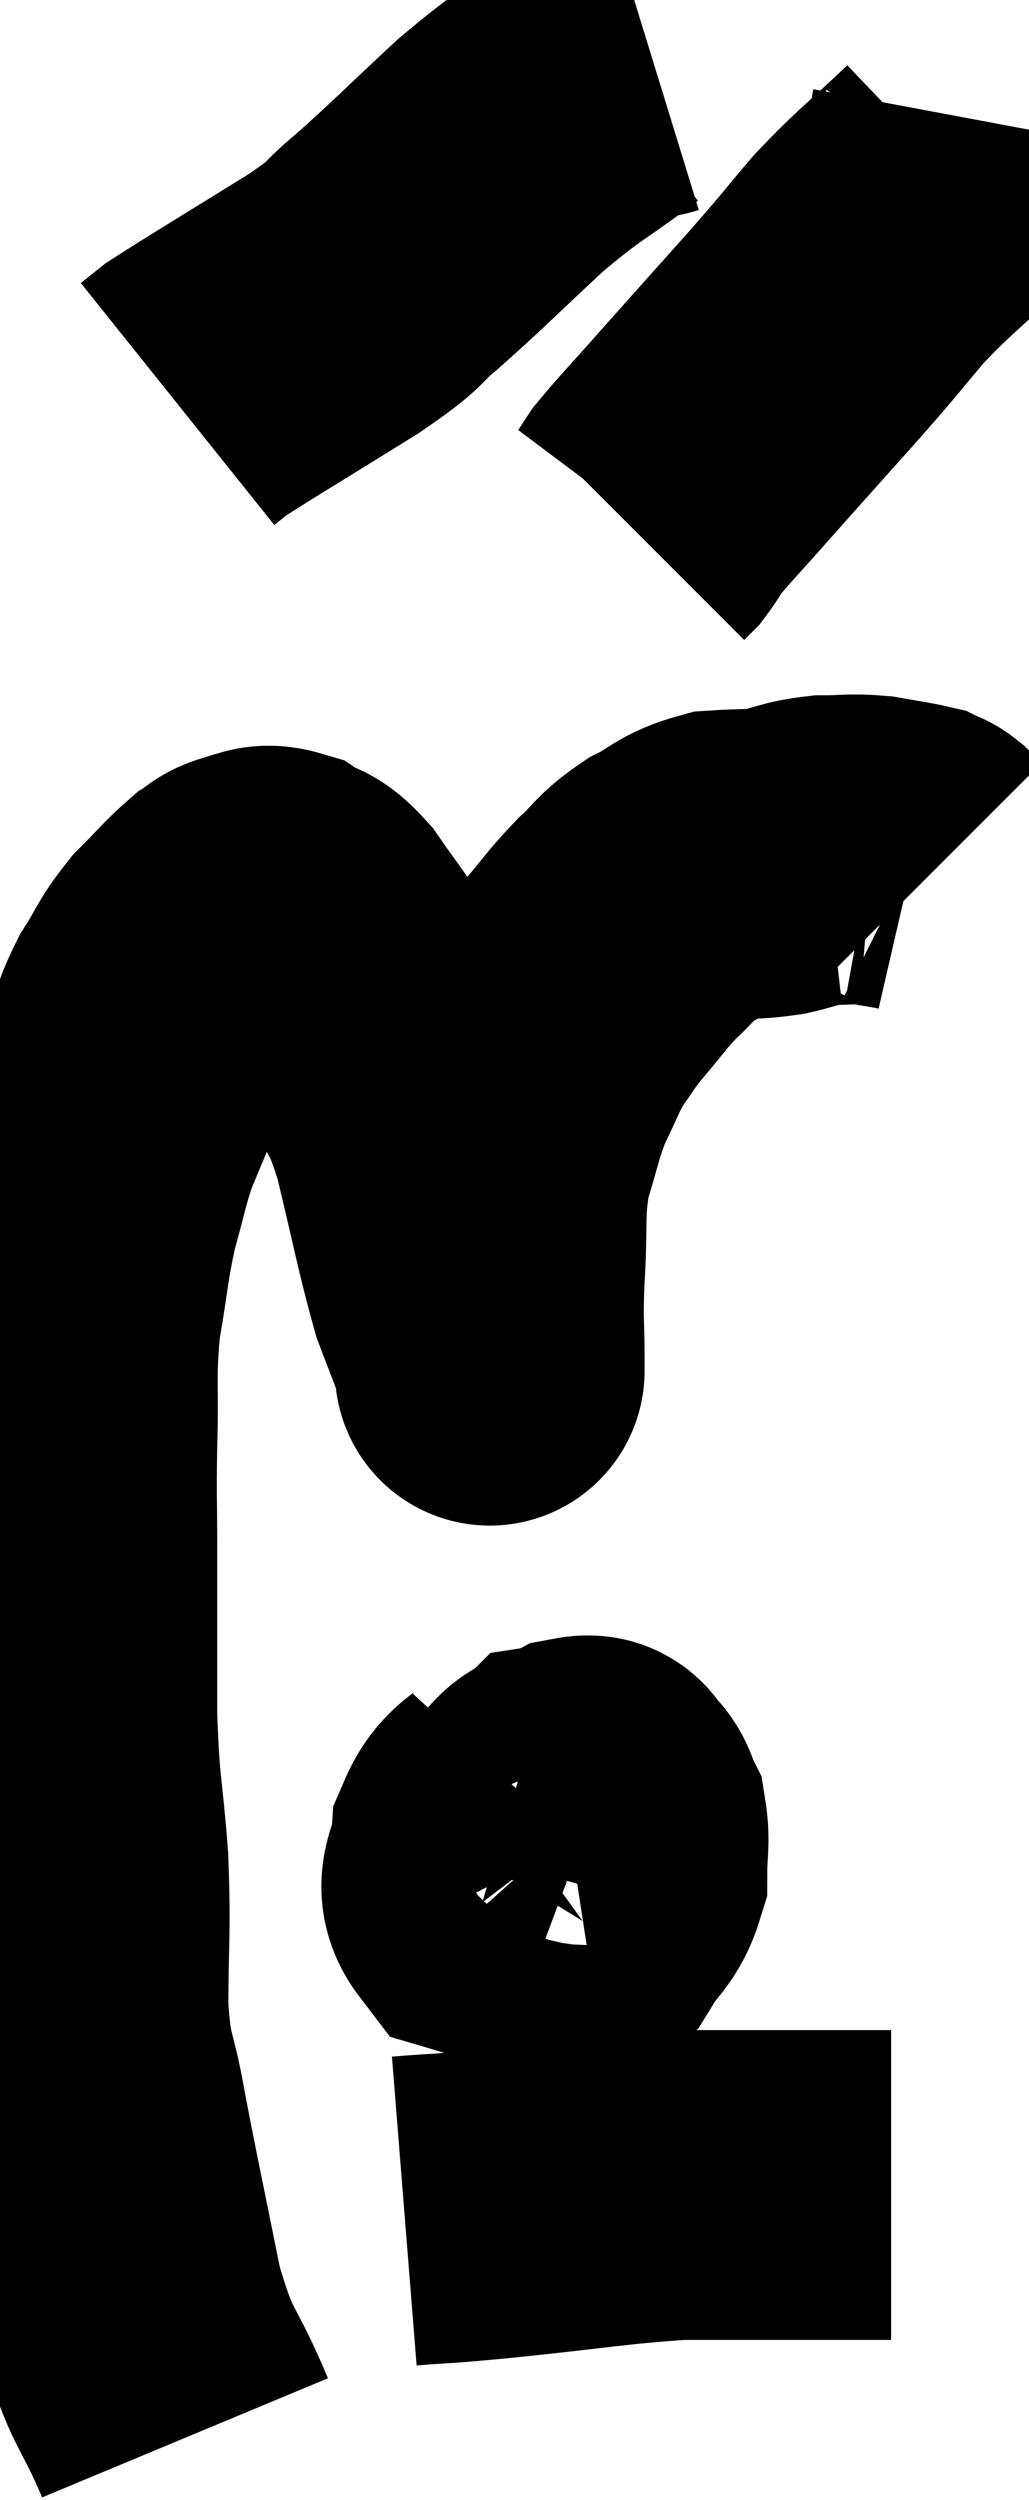 <svg xmlns="http://www.w3.org/2000/svg" viewBox="10.273 4.46 16.613 40.34" width="16.613" height="40.34"><path d="M 13.26 43.8 C 12.81 42.72, 12.735 42.93, 12.36 41.64 C 12.06 40.14, 11.985 39.825, 11.76 38.64 C 11.61 37.77, 11.535 37.935, 11.46 36.9 C 11.46 35.7, 11.505 35.685, 11.46 34.5 C 11.37 33.33, 11.325 33.435, 11.28 32.16 C 11.28 30.78, 11.28 30.495, 11.28 29.4 C 11.28 28.59, 11.265 28.695, 11.28 27.78 C 11.31 26.76, 11.25 26.685, 11.34 25.74 C 11.49 24.87, 11.475 24.75, 11.64 24 C 11.82 23.37, 11.805 23.31, 12 22.74 C 12.21 22.23, 12.225 22.215, 12.42 21.72 C 12.6 21.24, 12.555 21.21, 12.78 20.76 C 13.05 20.34, 13.02 20.295, 13.32 19.92 C 13.65 19.59, 13.74 19.47, 13.98 19.26 C 14.13 19.17, 14.085 19.14, 14.28 19.08 C 14.52 19.05, 14.505 18.945, 14.76 19.02 C 15.03 19.2, 15 19.05, 15.3 19.38 C 15.63 19.86, 15.66 19.86, 15.96 20.34 C 16.23 20.82, 16.2 20.685, 16.5 21.3 C 16.83 22.05, 16.845 21.81, 17.16 22.8 C 17.46 24.03, 17.52 24.405, 17.76 25.26 C 17.94 25.74, 18.015 25.905, 18.12 26.22 C 18.15 26.37, 18.165 26.445, 18.18 26.52 C 18.18 26.52, 18.18 26.55, 18.18 26.52 C 18.18 26.46, 18.18 26.76, 18.18 26.4 C 18.18 25.74, 18.15 25.875, 18.18 25.08 C 18.24 24.15, 18.165 24.015, 18.3 23.22 C 18.51 22.56, 18.495 22.47, 18.72 21.9 C 18.96 21.42, 18.96 21.345, 19.2 20.94 C 19.44 20.61, 19.38 20.655, 19.68 20.28 C 20.04 19.86, 20.055 19.8, 20.4 19.44 C 20.73 19.14, 20.685 19.095, 21.06 18.84 C 21.48 18.63, 21.465 18.54, 21.9 18.42 C 22.35 18.39, 22.38 18.42, 22.8 18.36 C 23.19 18.27, 23.19 18.225, 23.58 18.18 C 23.97 18.18, 24 18.15, 24.36 18.18 C 24.69 18.24, 24.825 18.255, 25.02 18.3 C 25.08 18.33, 25.065 18.3, 25.14 18.36 L 25.32 18.54" fill="none" stroke="black" stroke-width="5"></path><path d="M 20.82 5.46 C 20.43 5.58, 20.655 5.325, 20.04 5.7 C 19.2 6.33, 19.2 6.255, 18.36 6.96 C 17.52 7.74, 17.355 7.92, 16.68 8.52 C 16.17 8.94, 16.47 8.805, 15.66 9.36 C 14.55 10.05, 14.07 10.335, 13.44 10.74 C 13.29 10.86, 13.215 10.92, 13.14 10.98 L 13.14 10.98" fill="none" stroke="black" stroke-width="5"></path><path d="M 25.86 6.36 C 25.77 6.84, 26.07 6.75, 25.68 7.32 C 24.99 7.98, 24.9 8.01, 24.3 8.64 C 23.79 9.24, 23.91 9.12, 23.28 9.84 C 22.53 10.68, 22.38 10.845, 21.78 11.52 C 21.33 12.03, 21.165 12.195, 20.88 12.54 C 20.76 12.72, 20.73 12.78, 20.64 12.9 L 20.52 13.02" fill="none" stroke="black" stroke-width="5"></path><path d="M 18.78 33.48 C 18.45 33.84, 18.3 33.78, 18.12 34.2 C 18.09 34.68, 17.82 34.845, 18.06 35.16 C 18.57 35.31, 18.675 35.385, 19.08 35.46 C 19.38 35.46, 19.41 35.655, 19.68 35.46 C 19.92 35.07, 20.04 35.07, 20.16 34.68 C 20.16 34.29, 20.205 34.185, 20.16 33.9 C 20.07 33.72, 20.1 33.675, 19.98 33.54 C 19.83 33.45, 19.92 33.315, 19.68 33.36 C 19.35 33.54, 19.215 33.435, 19.02 33.72 C 18.96 34.11, 18.93 34.185, 18.9 34.5 C 18.9 34.74, 18.825 34.83, 18.9 34.98 C 19.05 35.04, 19.005 35.205, 19.2 35.1 C 19.44 34.83, 19.515 34.845, 19.68 34.56 C 19.77 34.26, 19.815 34.185, 19.86 33.96 C 19.86 33.81, 19.98 33.78, 19.86 33.66 C 19.62 33.57, 19.575 33.45, 19.38 33.48 C 19.23 33.63, 19.23 33.495, 19.08 33.78 C 18.93 34.2, 18.855 34.365, 18.78 34.62 C 18.78 34.71, 18.78 34.755, 18.78 34.8 L 18.78 34.8" fill="none" stroke="black" stroke-width="5"></path><path d="M 16.8 40.14 C 17.55 40.08, 17.19 40.125, 18.3 40.02 C 19.77 39.87, 20.115 39.795, 21.24 39.72 C 22.02 39.72, 22.14 39.72, 22.8 39.72 C 23.34 39.72, 23.415 39.72, 23.88 39.72 C 24.27 39.72, 24.465 39.72, 24.66 39.72 C 24.66 39.72, 24.66 39.72, 24.66 39.72 L 24.66 39.72" fill="none" stroke="black" stroke-width="5"></path></svg>